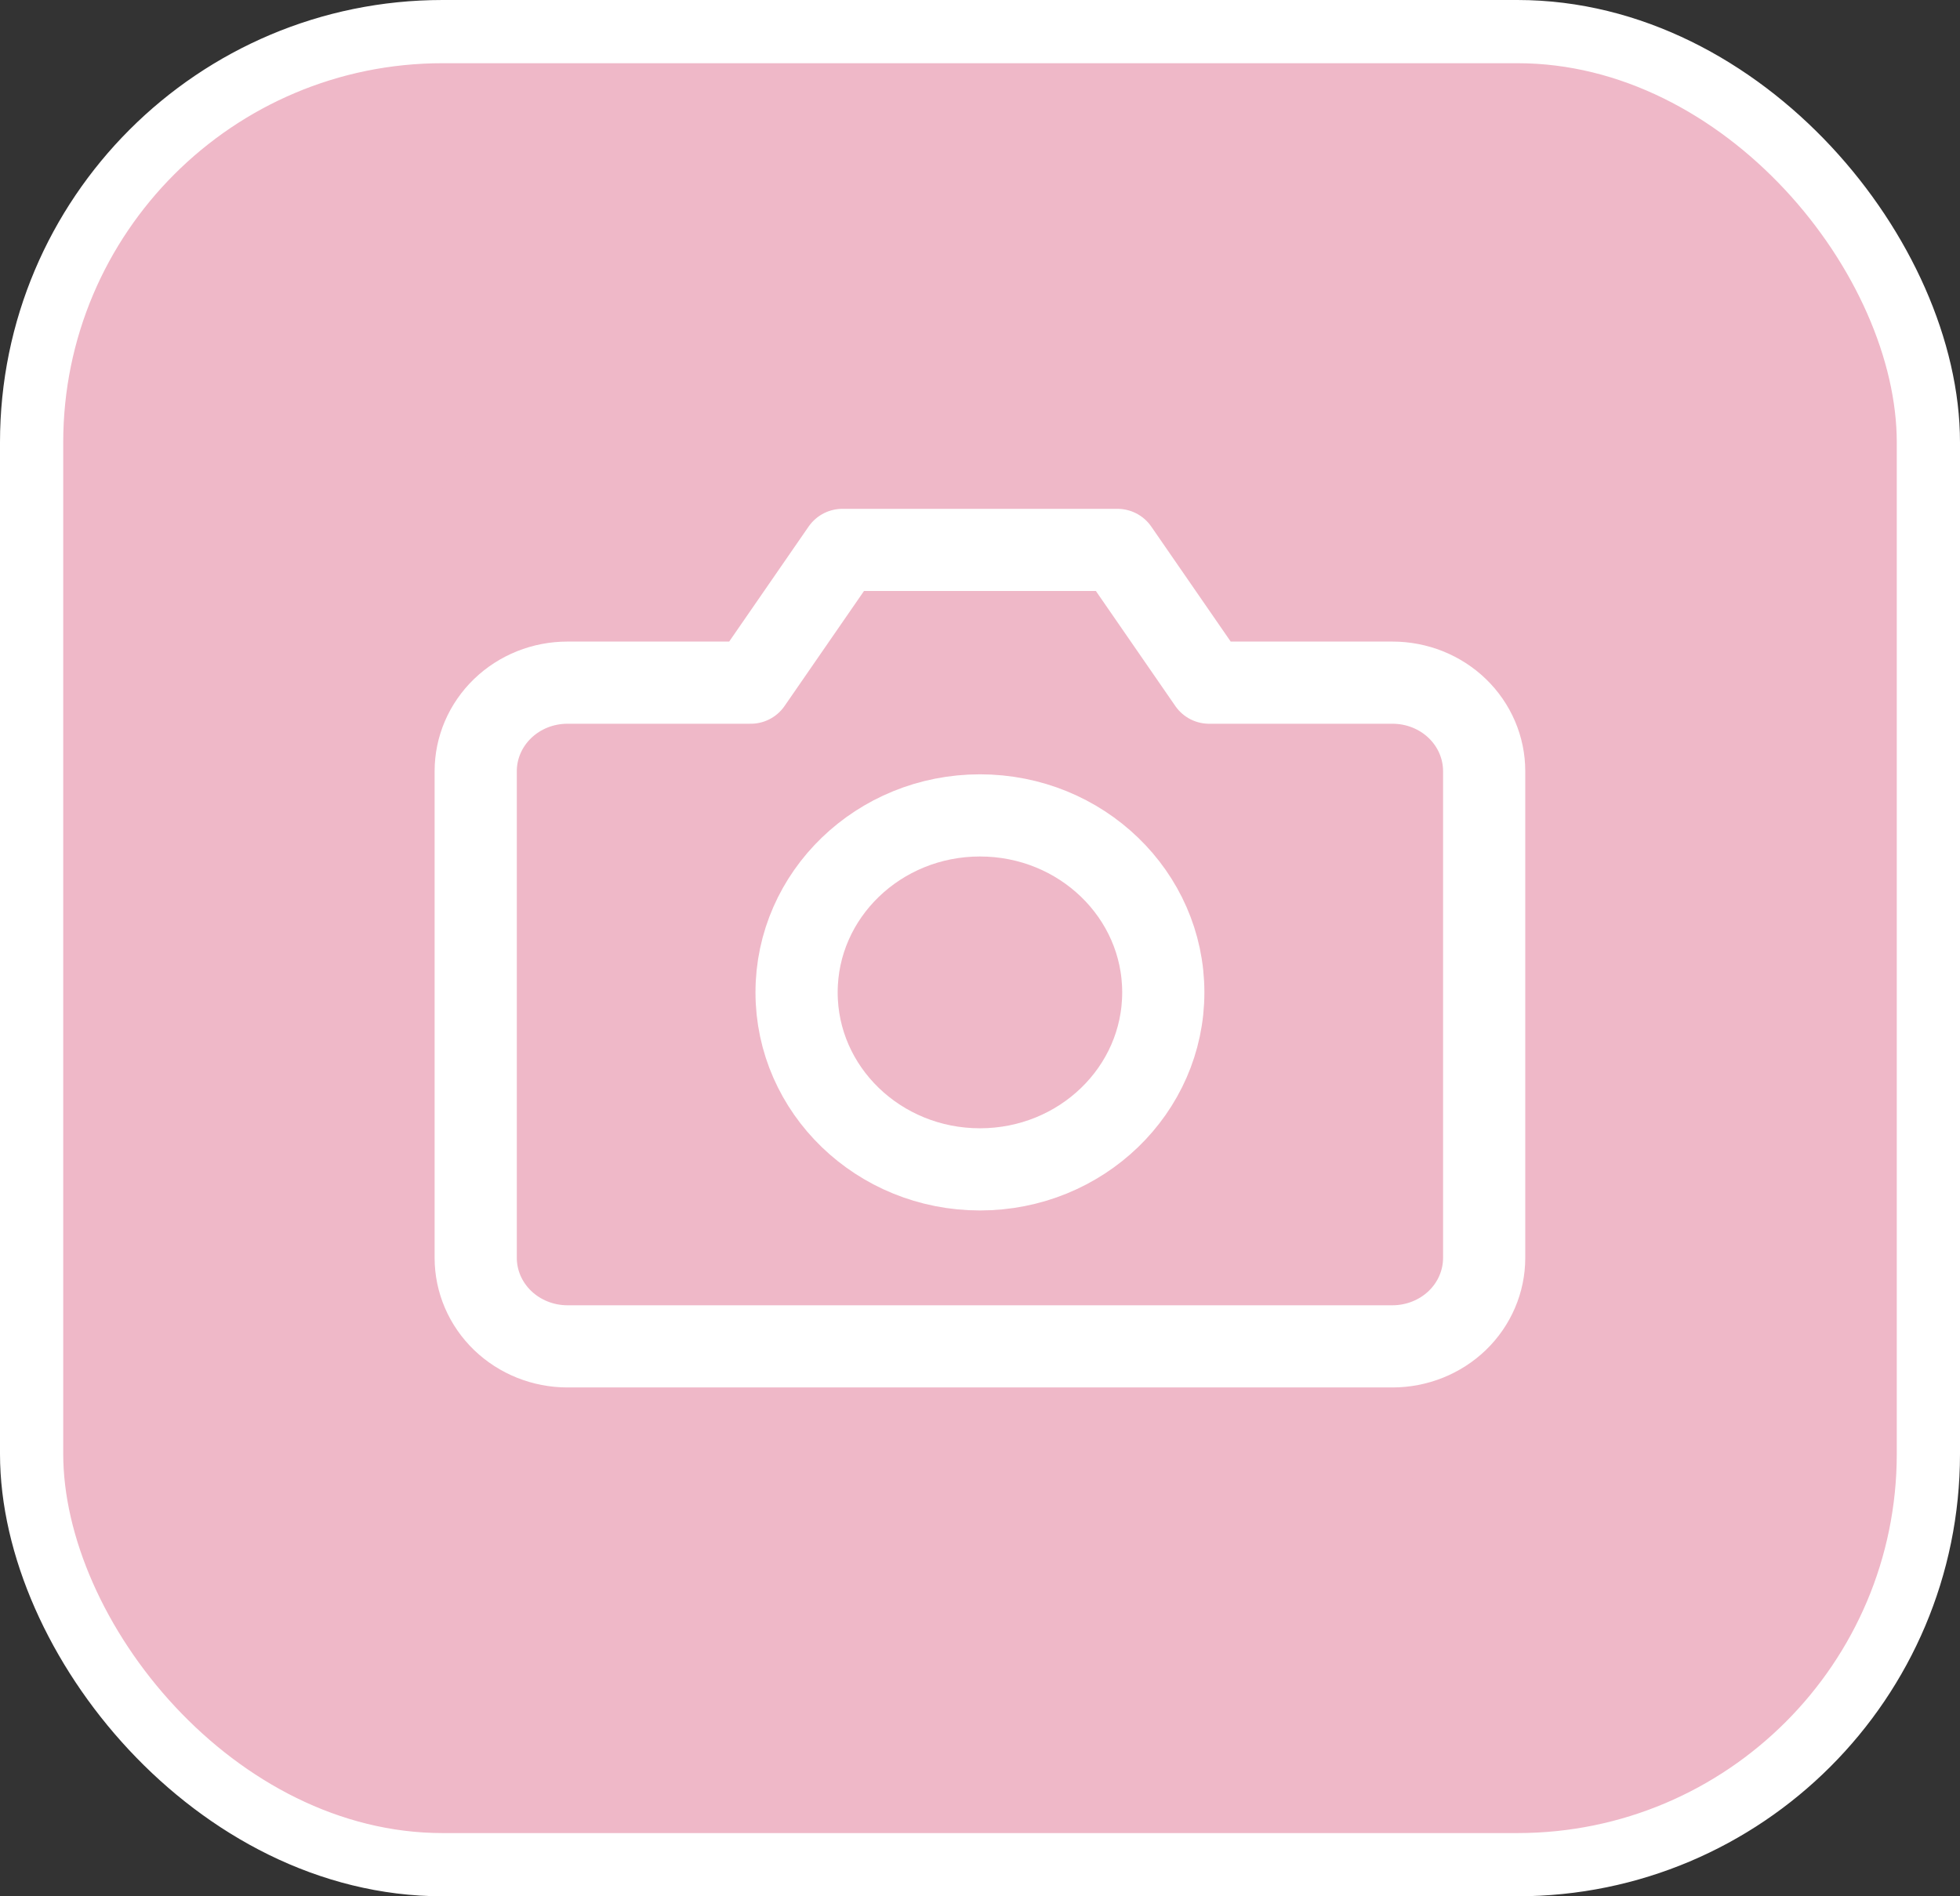 <svg width="31" height="30" viewBox="0 0 31 30" fill="none" xmlns="http://www.w3.org/2000/svg">
<rect x="0" y="0" width="31" height="30" fill="#333333" stroke="none"/>
<rect x="0.5" y="0.5" width="30" height="29" rx="6.5" fill="#EFB8C8" stroke="white"/>
<g clip-path="url(#clip0_1491_15398)">
<rect x="6.8" y="6.6" width="17.4" height="16.8" rx="2" fill="#EFB8C8"/>
<path d="M23.474 19.9C23.474 20.271 23.322 20.627 23.05 20.89C22.778 21.152 22.409 21.3 22.024 21.3H8.974C8.59 21.3 8.221 21.152 7.949 20.89C7.677 20.627 7.524 20.271 7.524 19.9V12.2C7.524 11.829 7.677 11.473 7.949 11.21C8.221 10.947 8.59 10.8 8.974 10.8H11.874L13.324 8.7H17.674L19.124 10.8H22.024C22.409 10.8 22.778 10.947 23.05 11.21C23.322 11.473 23.474 11.829 23.474 12.2V19.9Z" fill="#EFB8C8"/>
<path d="M15.499 18.5C17.101 18.5 18.399 17.246 18.399 15.7C18.399 14.154 17.101 12.9 15.499 12.9C13.898 12.9 12.599 14.154 12.599 15.7C12.599 17.246 13.898 18.5 15.499 18.5Z" fill="#EFB8C8"/>
<path d="M23.474 19.9C23.474 20.271 23.322 20.627 23.05 20.89C22.778 21.152 22.409 21.3 22.024 21.3H8.974C8.59 21.3 8.221 21.152 7.949 20.89C7.677 20.627 7.524 20.271 7.524 19.9V12.2C7.524 11.829 7.677 11.473 7.949 11.21C8.221 10.947 8.59 10.8 8.974 10.8H11.874L13.324 8.7H17.674L19.124 10.8H22.024C22.409 10.8 22.778 10.947 23.05 11.21C23.322 11.473 23.474 11.829 23.474 12.2V19.9Z" stroke="white" stroke-width="1.3" stroke-linecap="round" stroke-linejoin="round"/>
<path d="M15.499 18.5C17.101 18.5 18.399 17.246 18.399 15.7C18.399 14.154 17.101 12.9 15.499 12.9C13.898 12.9 12.599 14.154 12.599 15.7C12.599 17.246 13.898 18.5 15.499 18.5Z" stroke="white" stroke-width="1.3" stroke-linecap="round" stroke-linejoin="round"/>
</g>
<defs>
<clipPath id="clip0_1491_15398">
<rect x="6.8" y="6.6" width="17.4" height="16.8" rx="2" fill="white"/>
</clipPath>
</defs>
</svg>
